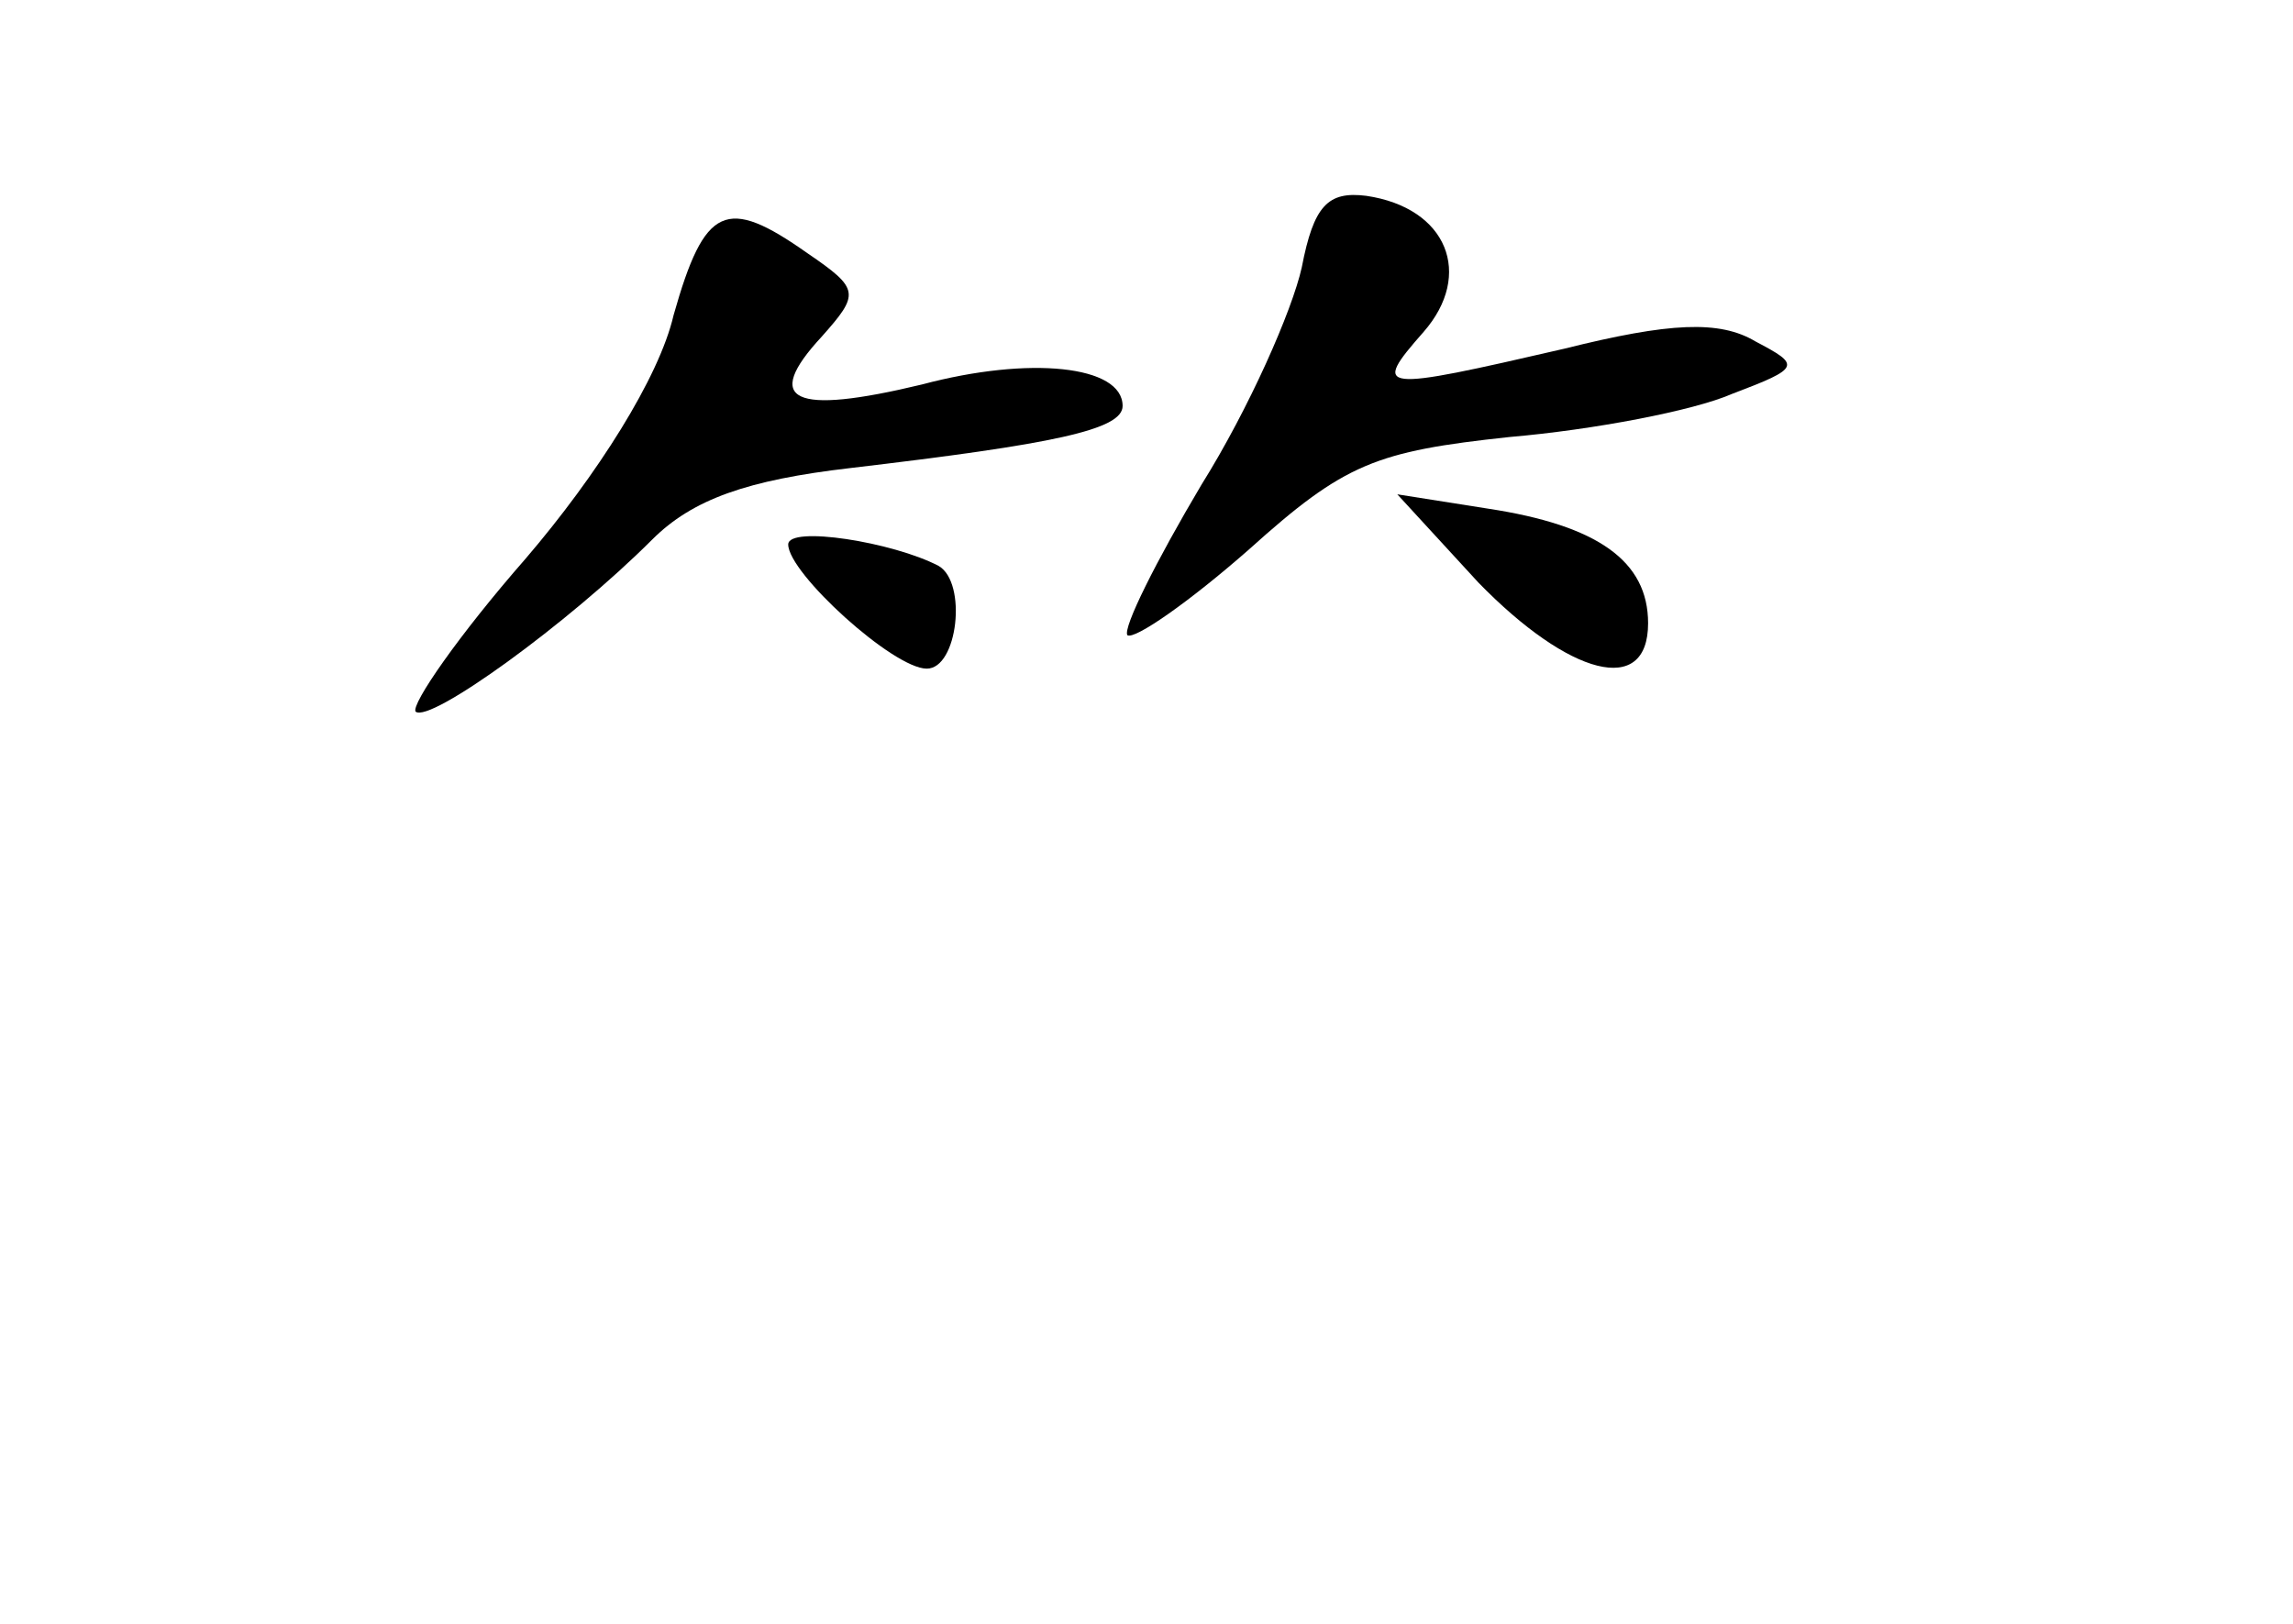 <?xml version="1.0" standalone="no"?>
<!DOCTYPE svg PUBLIC "-//W3C//DTD SVG 20010904//EN"
 "http://www.w3.org/TR/2001/REC-SVG-20010904/DTD/svg10.dtd">
<svg version="1.0" xmlns="http://www.w3.org/2000/svg"
 width="96pt" height="68pt" viewBox="0 0 96 68"
 preserveAspectRatio="xMidYMid meet">
<g transform="translate(0,68) scale(0.1,-0.1)"
fill="#000000" stroke="none">
<path d="M545 568 c-4 -18 -22 -59 -42 -91 -19 -32 -33 -60 -31 -63 3 -2 26
14 51 36 40 36 53 41 109 47 35 3 77 11 93 18 29 11 29 12 10 22 -15 9 -36 8
-80 -3 -78 -18 -81 -18 -59 7 21 24 10 52 -24 57 -16 2 -22 -4 -27 -30z"/>
<path d="M282 548 c-6 -26 -32 -67 -62 -102 -28 -32 -48 -61 -46 -64 6 -5 64
37 99 72 17 17 40 25 83 30 85 10 114 16 114 26 0 17 -39 21 -84 9 -54 -13
-67 -7 -42 20 16 18 16 20 -6 35 -34 24 -43 20 -56 -26z"/>
<path d="M619 436 c38 -39 71 -48 71 -17 0 26 -21 41 -67 48 l-38 6 34 -37z"/>
<path d="M330 452 c0 -12 44 -52 58 -52 13 0 17 36 5 43 -19 10 -63 17 -63 9z"/>
</g>
</svg>
